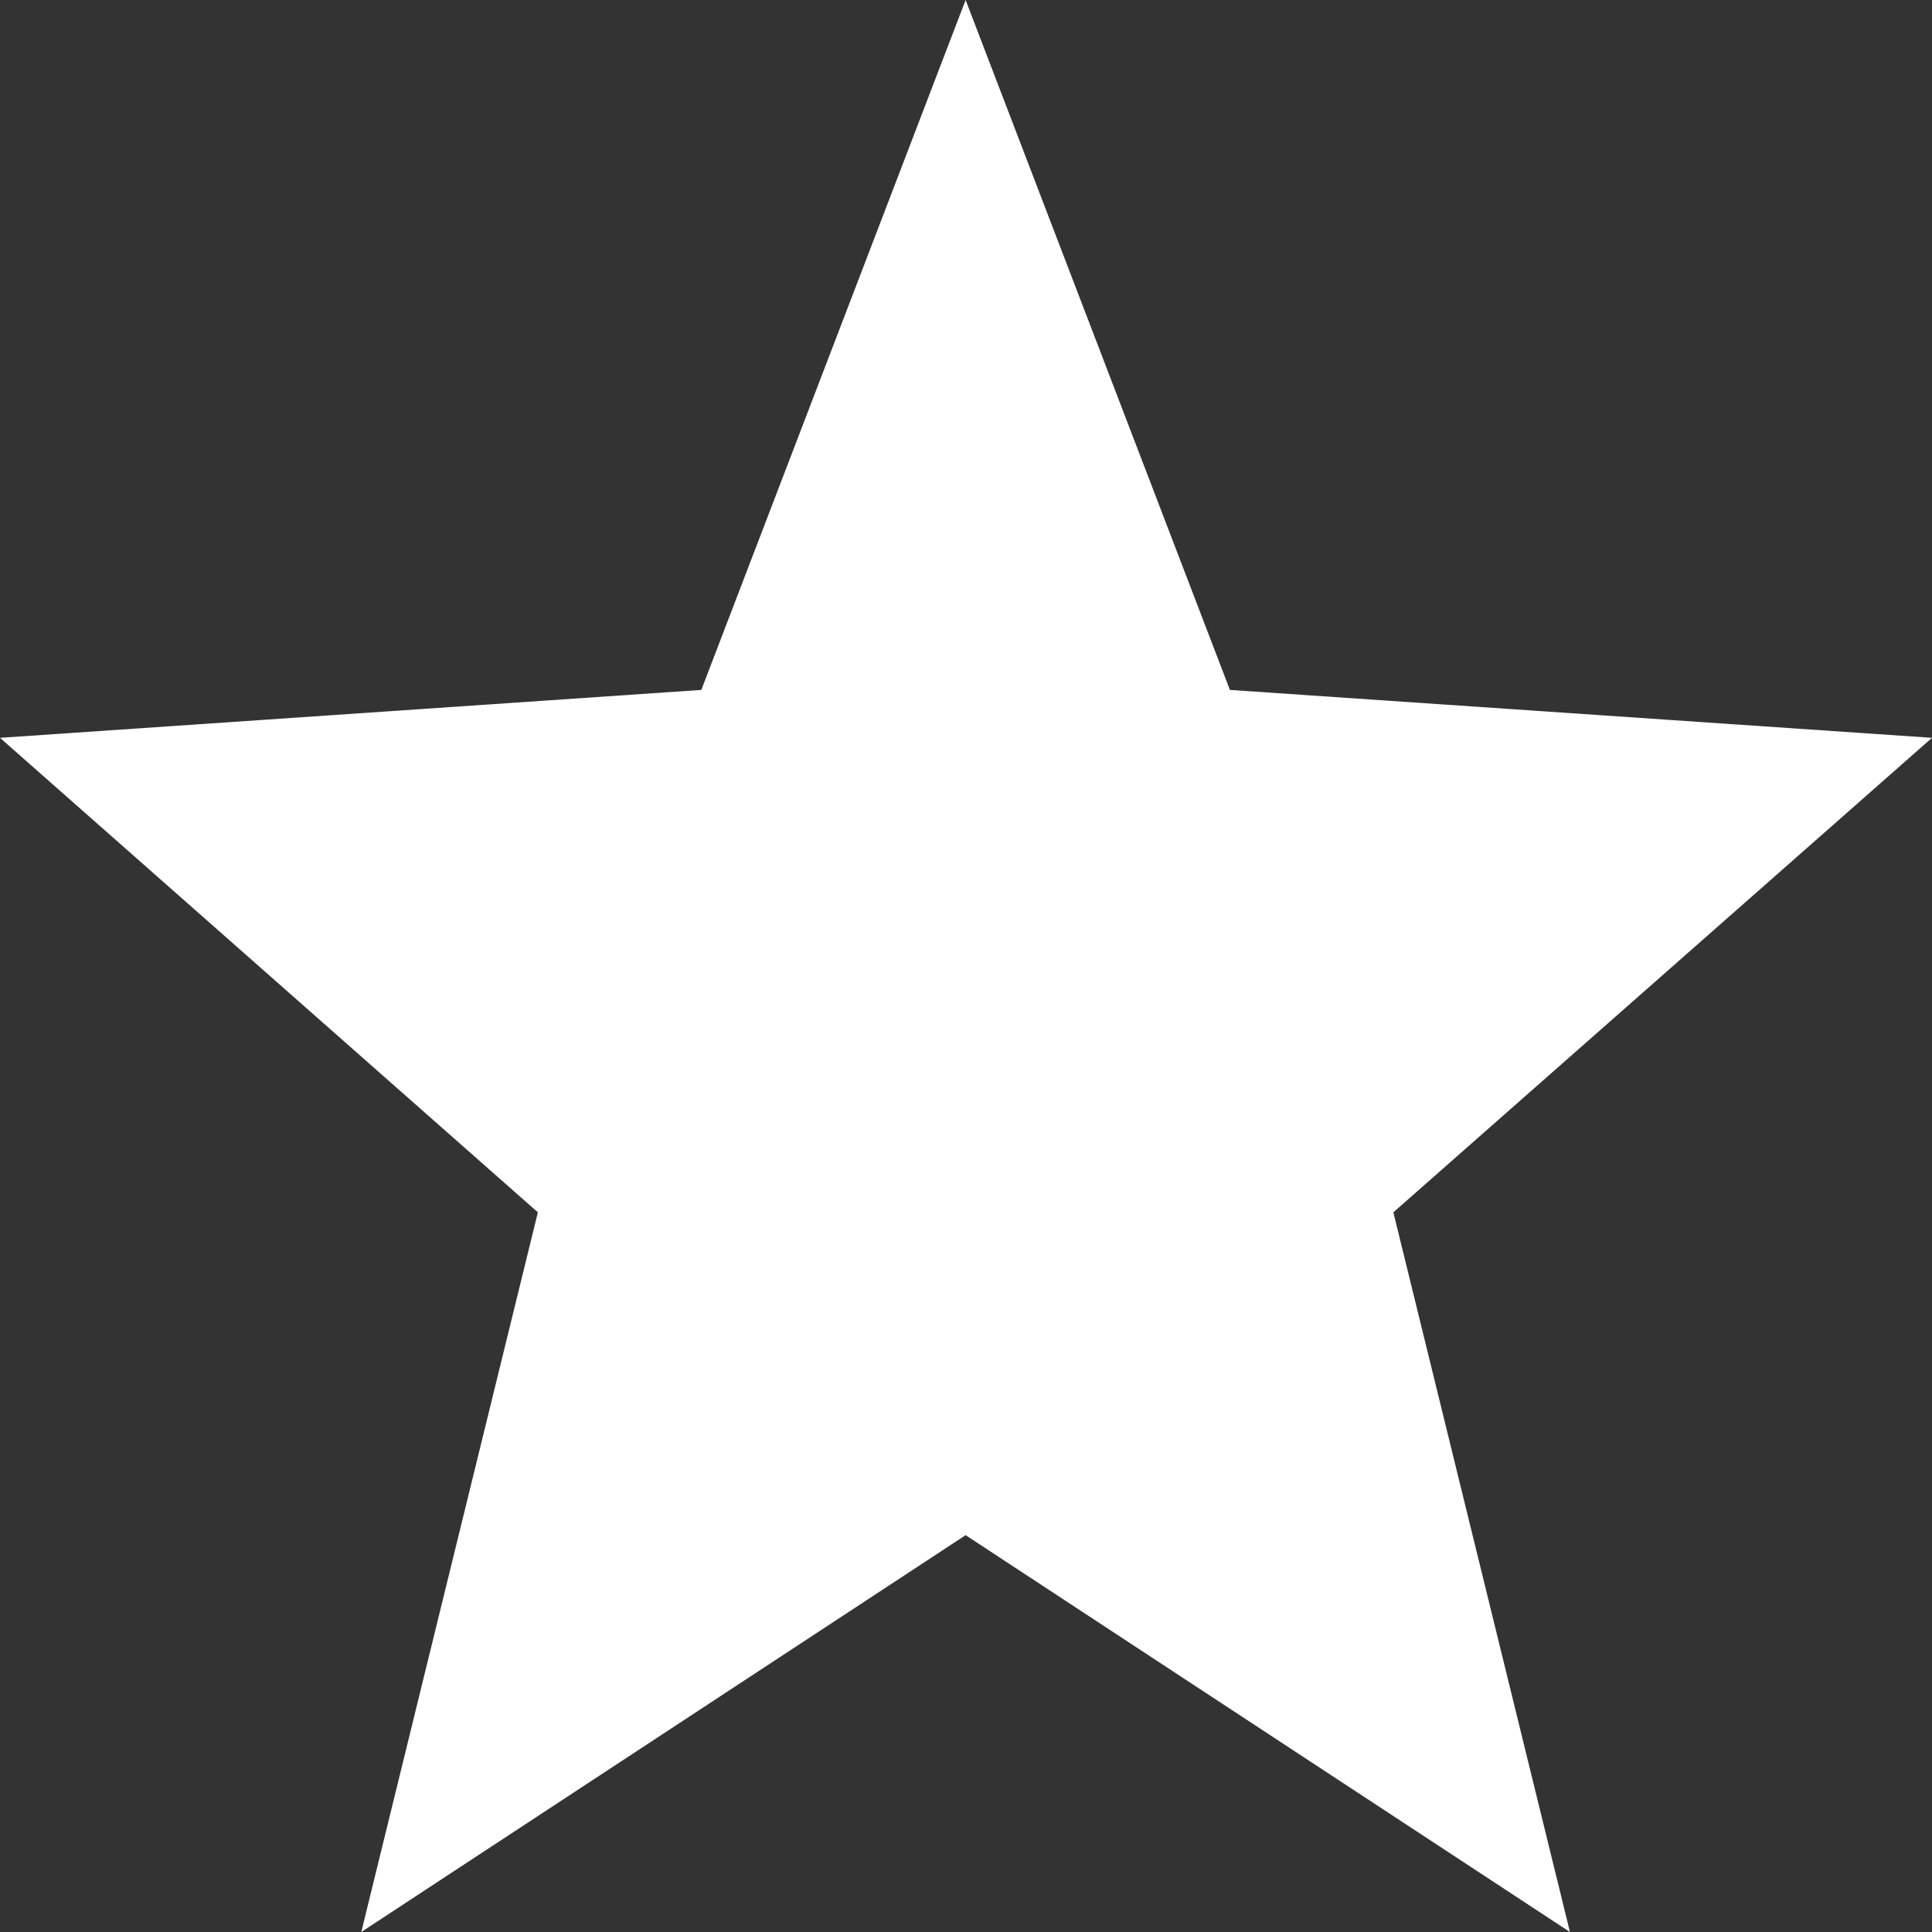 <svg width="10" height="10" viewBox="0 0 10 10" fill="none" xmlns="http://www.w3.org/2000/svg">
<rect x="0" y="0" width="10" height="10" fill="#333333" stroke="none"/>
<path  d="M10 3.819L6.366 3.571L4.998 0L3.63 3.571L0 3.819L2.784 6.275L1.87 10L4.998 7.946L8.126 10L7.212 6.275L10 3.819Z" fill="white"/>
</svg>
